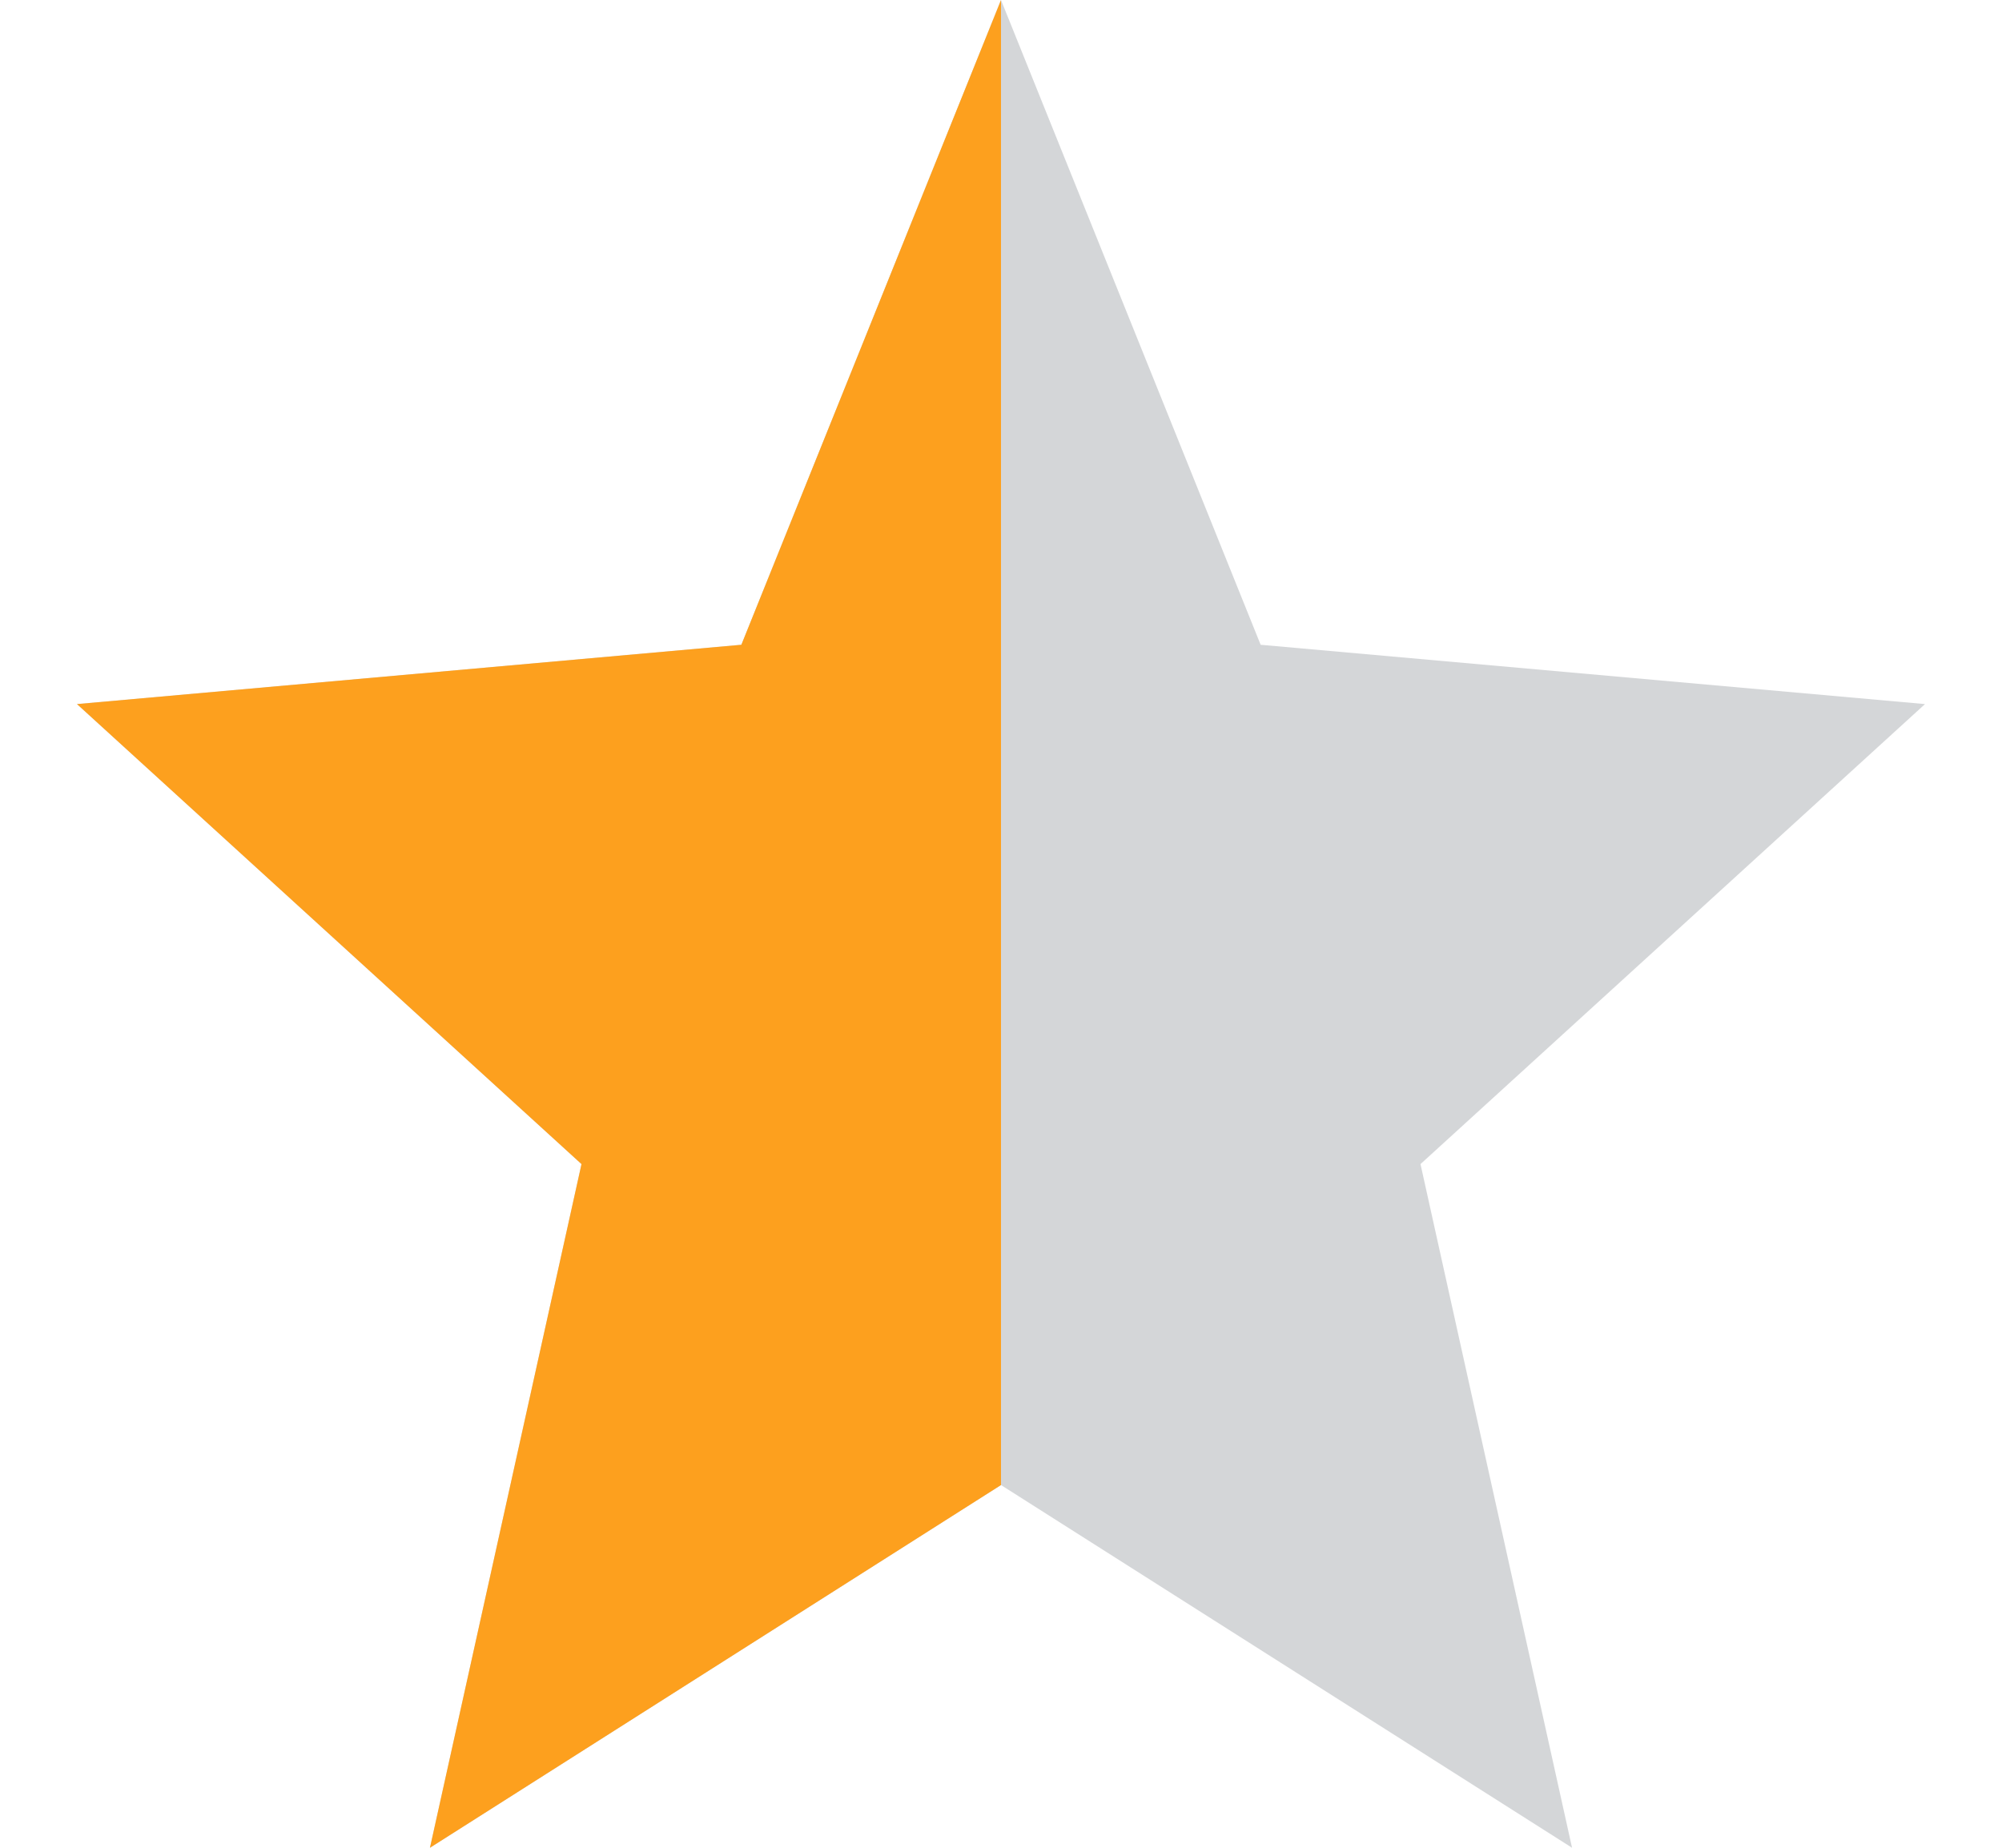 <svg width="13" height="12" viewBox="0 0 20 20" fill="none" xmlns="http://www.w3.org/2000/svg">
<path opacity="0.5" fill-rule="evenodd" clip-rule="evenodd" d="M10 16.074L16.18 20L14.54 12.6L20 7.621L12.81 6.979L10 0L7.19 6.979L0 7.621L5.46 12.6L3.82 20L10 16.074Z" fill="#AAAEB3"/>
<path fill-rule="evenodd" clip-rule="evenodd" d="M10 16.074V0L7.19 6.979L0 7.621L5.46 12.6L3.82 20L10 16.074Z" fill="#FDA01E"/>
</svg>
